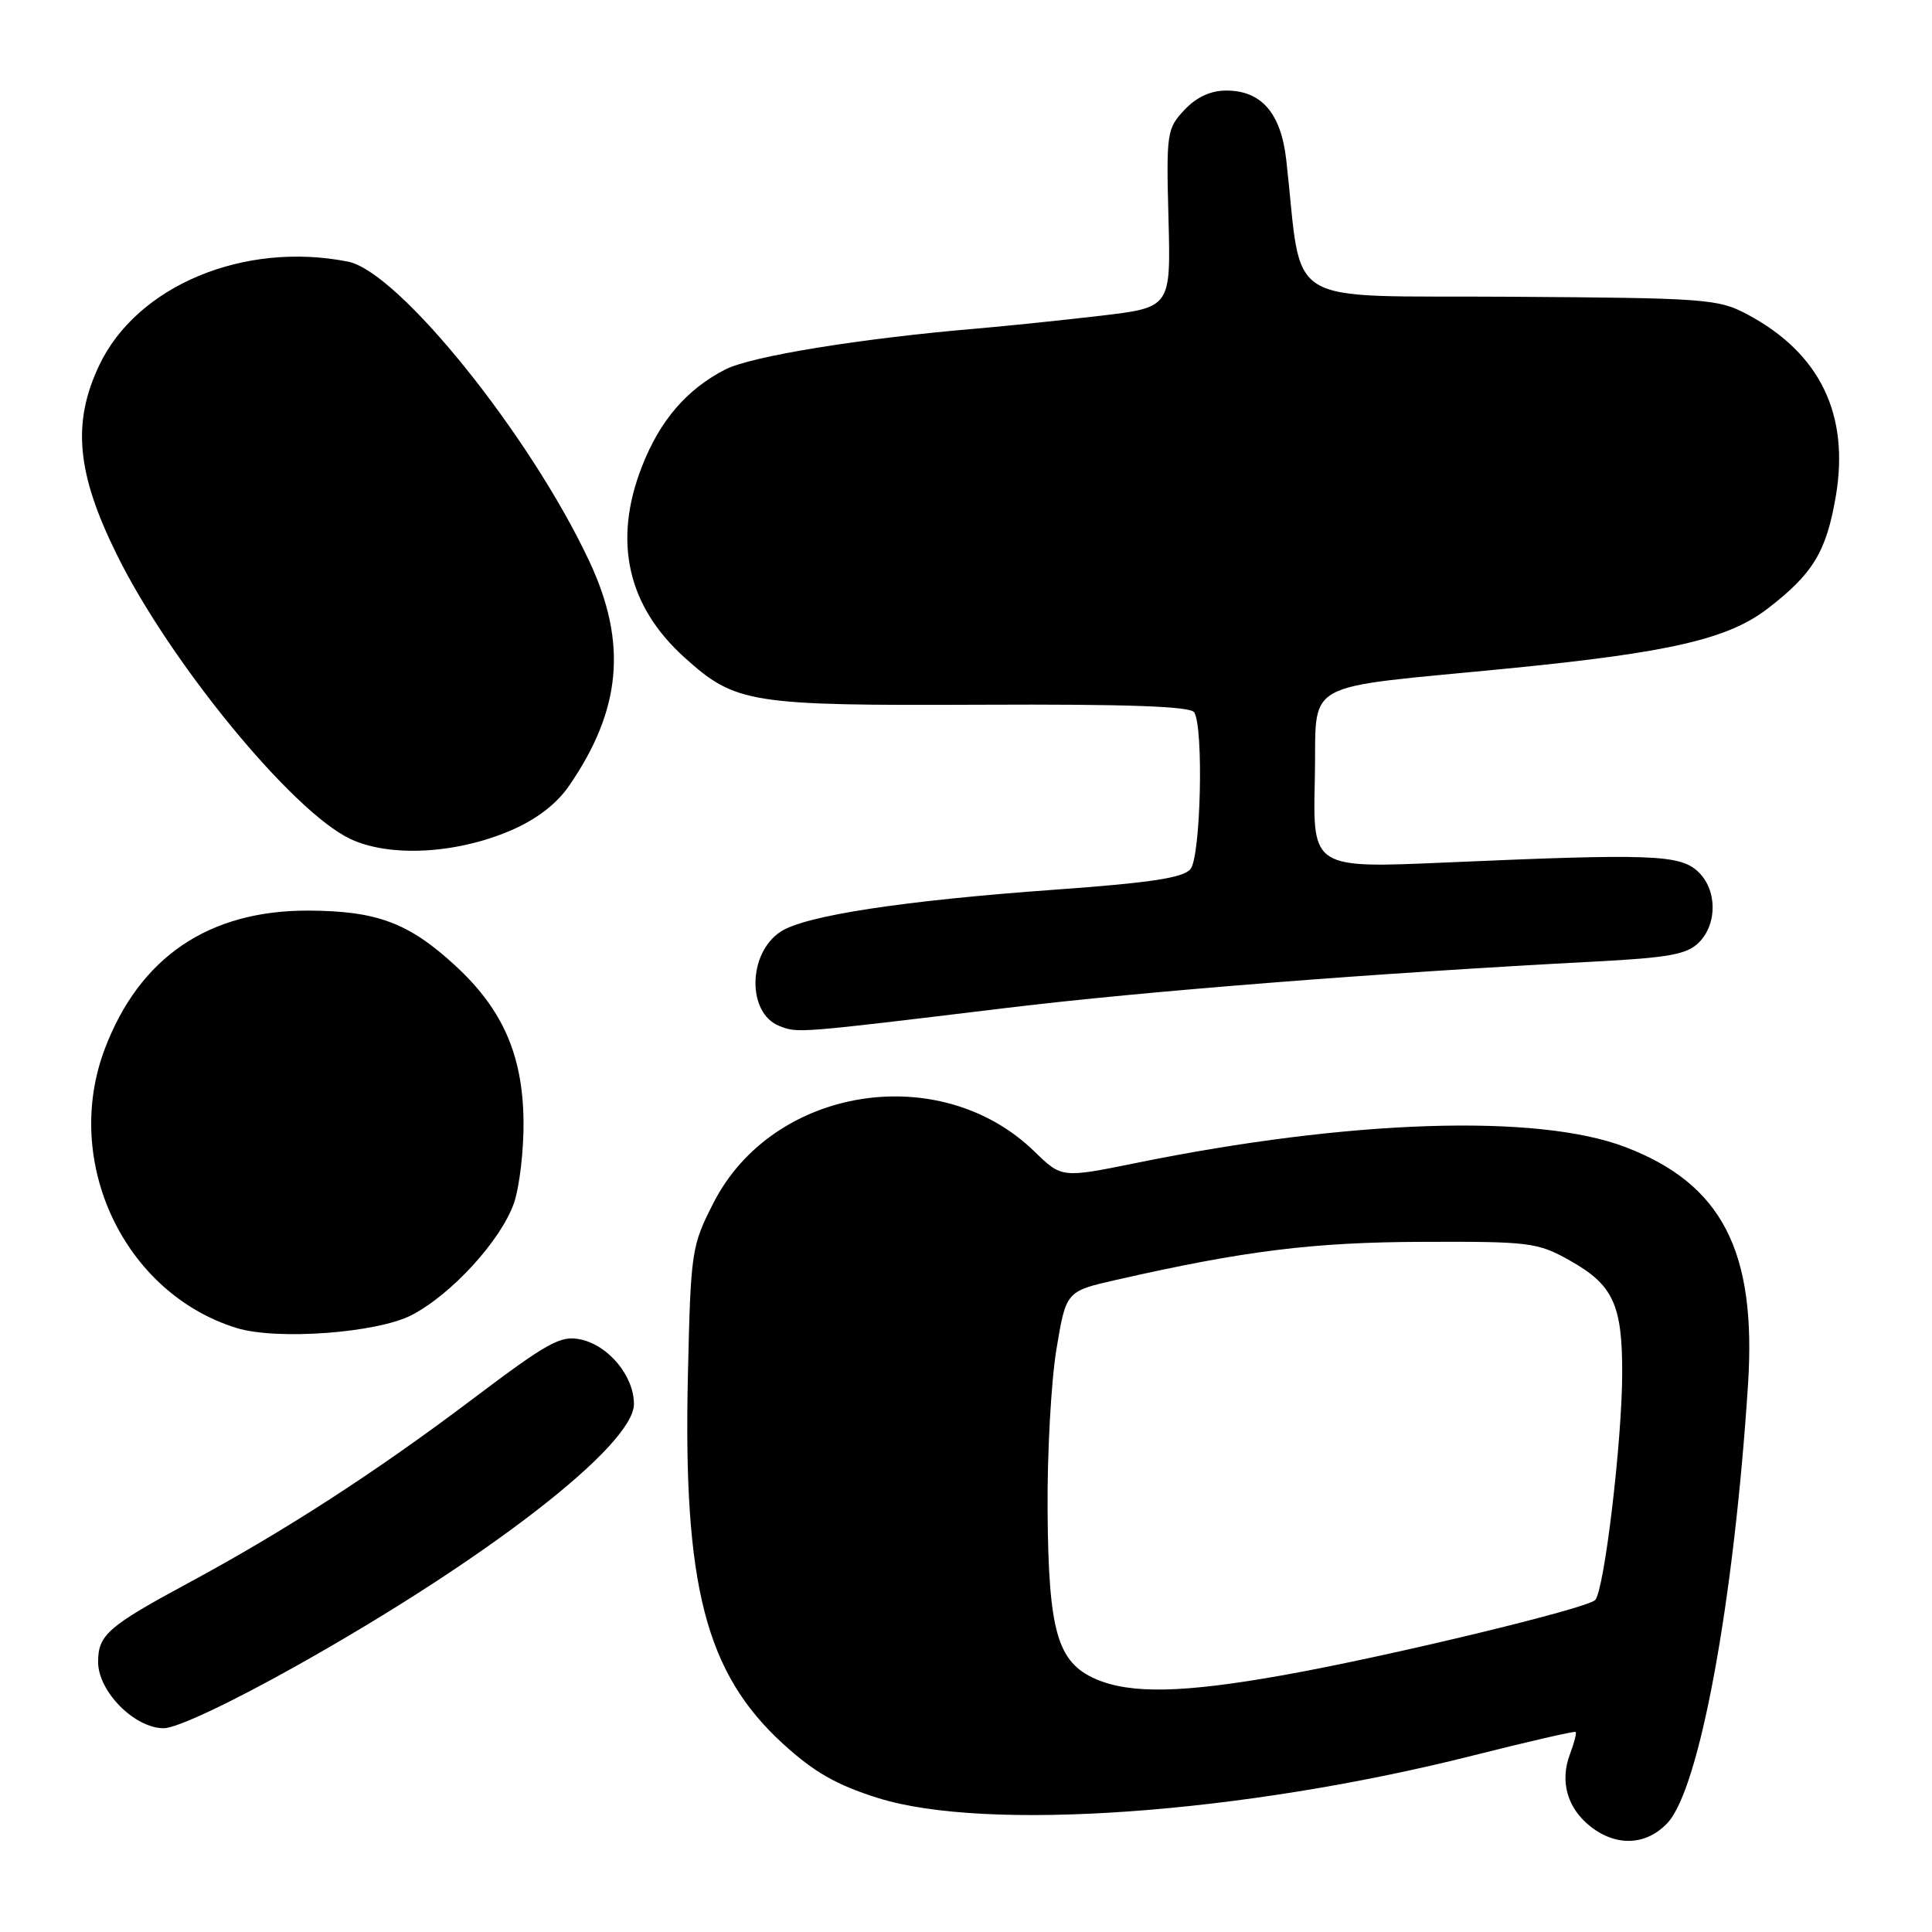 <?xml version="1.0" encoding="UTF-8" standalone="no"?>
<!DOCTYPE svg PUBLIC "-//W3C//DTD SVG 1.1//EN" "http://www.w3.org/Graphics/SVG/1.1/DTD/svg11.dtd" >
<svg xmlns="http://www.w3.org/2000/svg" xmlns:xlink="http://www.w3.org/1999/xlink" version="1.1" viewBox="0 0 256 256">
 <g >
 <path fill="currentColor"
d=" M 220.95 241.55 C 225.20 237.03 229.76 212.22 231.62 183.47 C 232.77 165.78 228.17 156.88 215.36 151.99 C 203.72 147.54 178.82 148.35 150.59 154.09 C 140.69 156.10 140.69 156.10 137.09 152.60 C 124.60 140.42 102.41 143.96 94.54 159.39 C 91.62 165.12 91.53 165.72 91.15 182.26 C 90.51 210.12 93.50 221.68 103.73 231.04 C 107.88 234.83 110.82 236.51 116.32 238.24 C 130.68 242.76 164.62 240.33 195.20 232.61 C 202.52 230.76 208.63 229.36 208.78 229.49 C 208.93 229.62 208.59 230.94 208.03 232.43 C 206.66 236.04 207.66 239.59 210.75 242.02 C 214.18 244.72 218.15 244.54 220.95 241.55 Z  M 39.25 220.75 C 64.60 206.54 84.00 191.50 84.00 186.05 C 84.00 182.35 80.68 178.31 76.97 177.49 C 74.29 176.91 72.68 177.80 62.57 185.42 C 49.88 195.00 37.73 202.87 25.00 209.73 C 14.29 215.51 13.00 216.63 13.00 220.23 C 13.00 224.12 17.83 229.00 21.69 229.00 C 23.39 229.00 30.43 225.69 39.25 220.75 Z  M 54.54 174.26 C 59.82 171.53 66.38 164.35 68.10 159.42 C 68.84 157.26 69.42 152.35 69.37 148.50 C 69.26 139.78 66.60 133.73 60.35 127.97 C 54.18 122.28 49.96 120.70 40.89 120.66 C 27.65 120.61 18.48 126.84 13.88 139.00 C 8.22 153.97 16.45 171.37 31.36 175.97 C 36.68 177.61 49.95 176.63 54.54 174.26 Z  M 133.50 133.54 C 151.90 131.32 181.88 128.96 211.36 127.41 C 221.12 126.90 223.54 126.46 225.11 124.89 C 227.61 122.39 227.53 117.79 224.93 115.43 C 222.50 113.24 218.61 113.10 191.72 114.28 C 173.94 115.06 173.94 115.06 174.22 103.29 C 174.54 89.73 171.63 91.37 200.41 88.52 C 221.27 86.45 228.99 84.66 234.20 80.66 C 240.22 76.04 241.99 73.13 243.25 65.78 C 245.10 54.95 241.17 46.81 231.59 41.69 C 227.69 39.60 226.20 39.49 200.00 39.32 C 169.37 39.11 172.68 41.14 170.44 21.22 C 169.74 15.00 167.16 12.00 162.49 12.00 C 160.41 12.00 158.53 12.87 156.94 14.57 C 154.62 17.03 154.53 17.63 154.83 28.94 C 155.14 40.74 155.14 40.74 145.82 41.84 C 140.69 42.44 133.35 43.20 129.50 43.53 C 114.04 44.84 99.52 47.20 96.10 48.96 C 90.98 51.60 87.46 55.69 85.07 61.79 C 81.20 71.67 83.11 80.28 90.71 87.13 C 97.47 93.22 99.31 93.51 130.00 93.38 C 149.33 93.29 157.72 93.59 158.23 94.38 C 159.51 96.33 159.11 113.48 157.75 115.15 C 156.80 116.32 152.52 116.97 139.75 117.89 C 119.60 119.34 106.69 121.32 103.44 123.45 C 99.07 126.31 98.97 134.27 103.28 135.95 C 105.74 136.91 105.42 136.94 133.50 133.54 Z  M 67.68 110.04 C 71.06 108.59 73.73 106.55 75.38 104.16 C 82.34 94.07 83.16 85.20 78.10 74.40 C 70.28 57.69 52.82 36.00 46.12 34.67 C 32.32 31.93 18.10 37.87 13.12 48.46 C 9.54 56.07 10.16 62.71 15.46 73.45 C 22.51 87.77 38.77 107.57 46.43 111.17 C 51.64 113.62 60.45 113.15 67.68 110.04 Z  M 145.21 222.49 C 140.10 220.27 138.93 216.18 138.81 200.17 C 138.75 192.65 139.28 183.04 139.98 178.80 C 141.26 171.10 141.26 171.10 147.91 169.59 C 164.89 165.73 173.94 164.60 188.50 164.55 C 202.70 164.50 203.74 164.63 207.97 167.00 C 213.76 170.24 214.97 172.86 214.95 182.00 C 214.93 191.03 212.56 210.85 211.36 212.02 C 210.17 213.17 183.89 219.50 170.08 221.96 C 156.77 224.34 149.80 224.48 145.21 222.49 Z "/>
</g>
</svg>